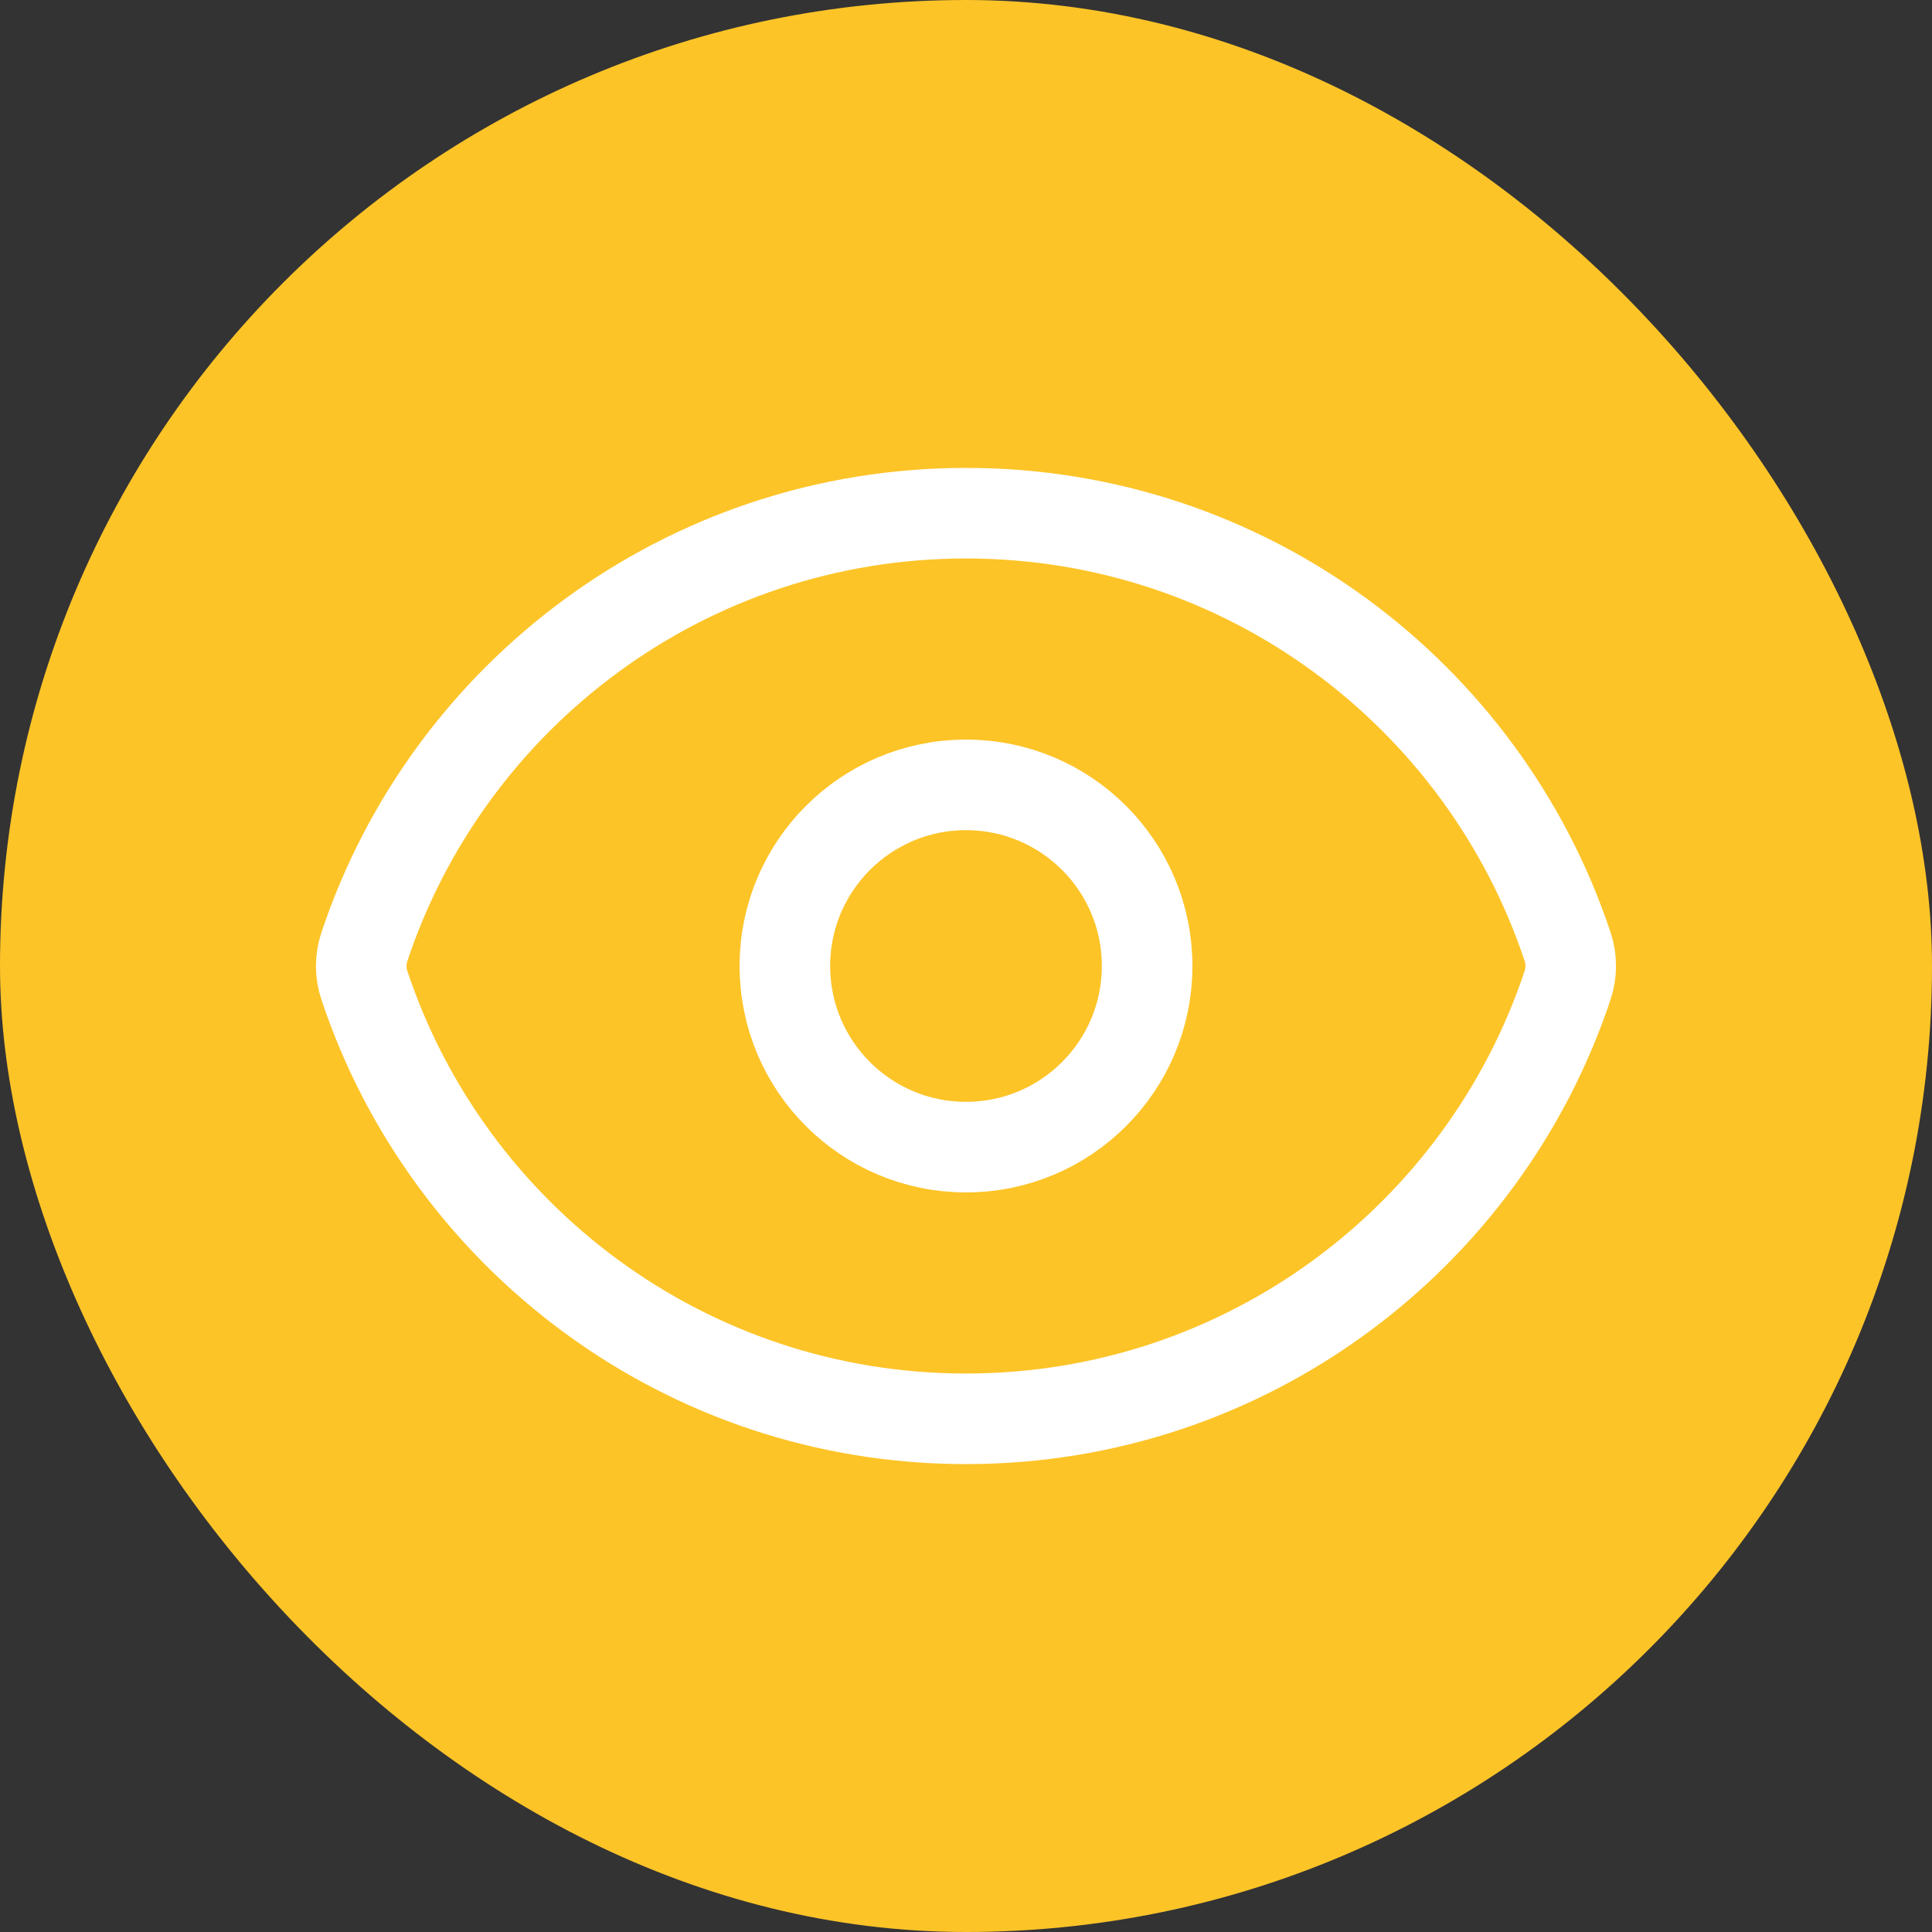 <svg width="32" height="32" viewBox="0 0 32 32" fill="none" xmlns="http://www.w3.org/2000/svg">
<rect x="0" y="0" width="32" height="32" fill="#333333" stroke="none"/>
<rect width="32" height="32" rx="16" fill="#FDC428"/>
<path d="M6.036 16.322C5.966 16.115 5.966 15.891 6.035 15.683C7.424 11.51 11.361 8.5 16.001 8.5C20.639 8.5 24.574 11.507 25.964 15.678C26.033 15.885 26.034 16.109 25.965 16.317C24.576 20.49 20.639 23.5 15.999 23.5C11.361 23.5 7.426 20.493 6.036 16.322Z" stroke="white" stroke-width="1.5" stroke-linecap="round" stroke-linejoin="round"/>
<path d="M19 16C19 17.657 17.657 19 16 19C14.343 19 13 17.657 13 16C13 14.343 14.343 13 16 13C17.657 13 19 14.343 19 16Z" stroke="white" stroke-width="1.5" stroke-linecap="round" stroke-linejoin="round"/>
</svg>
